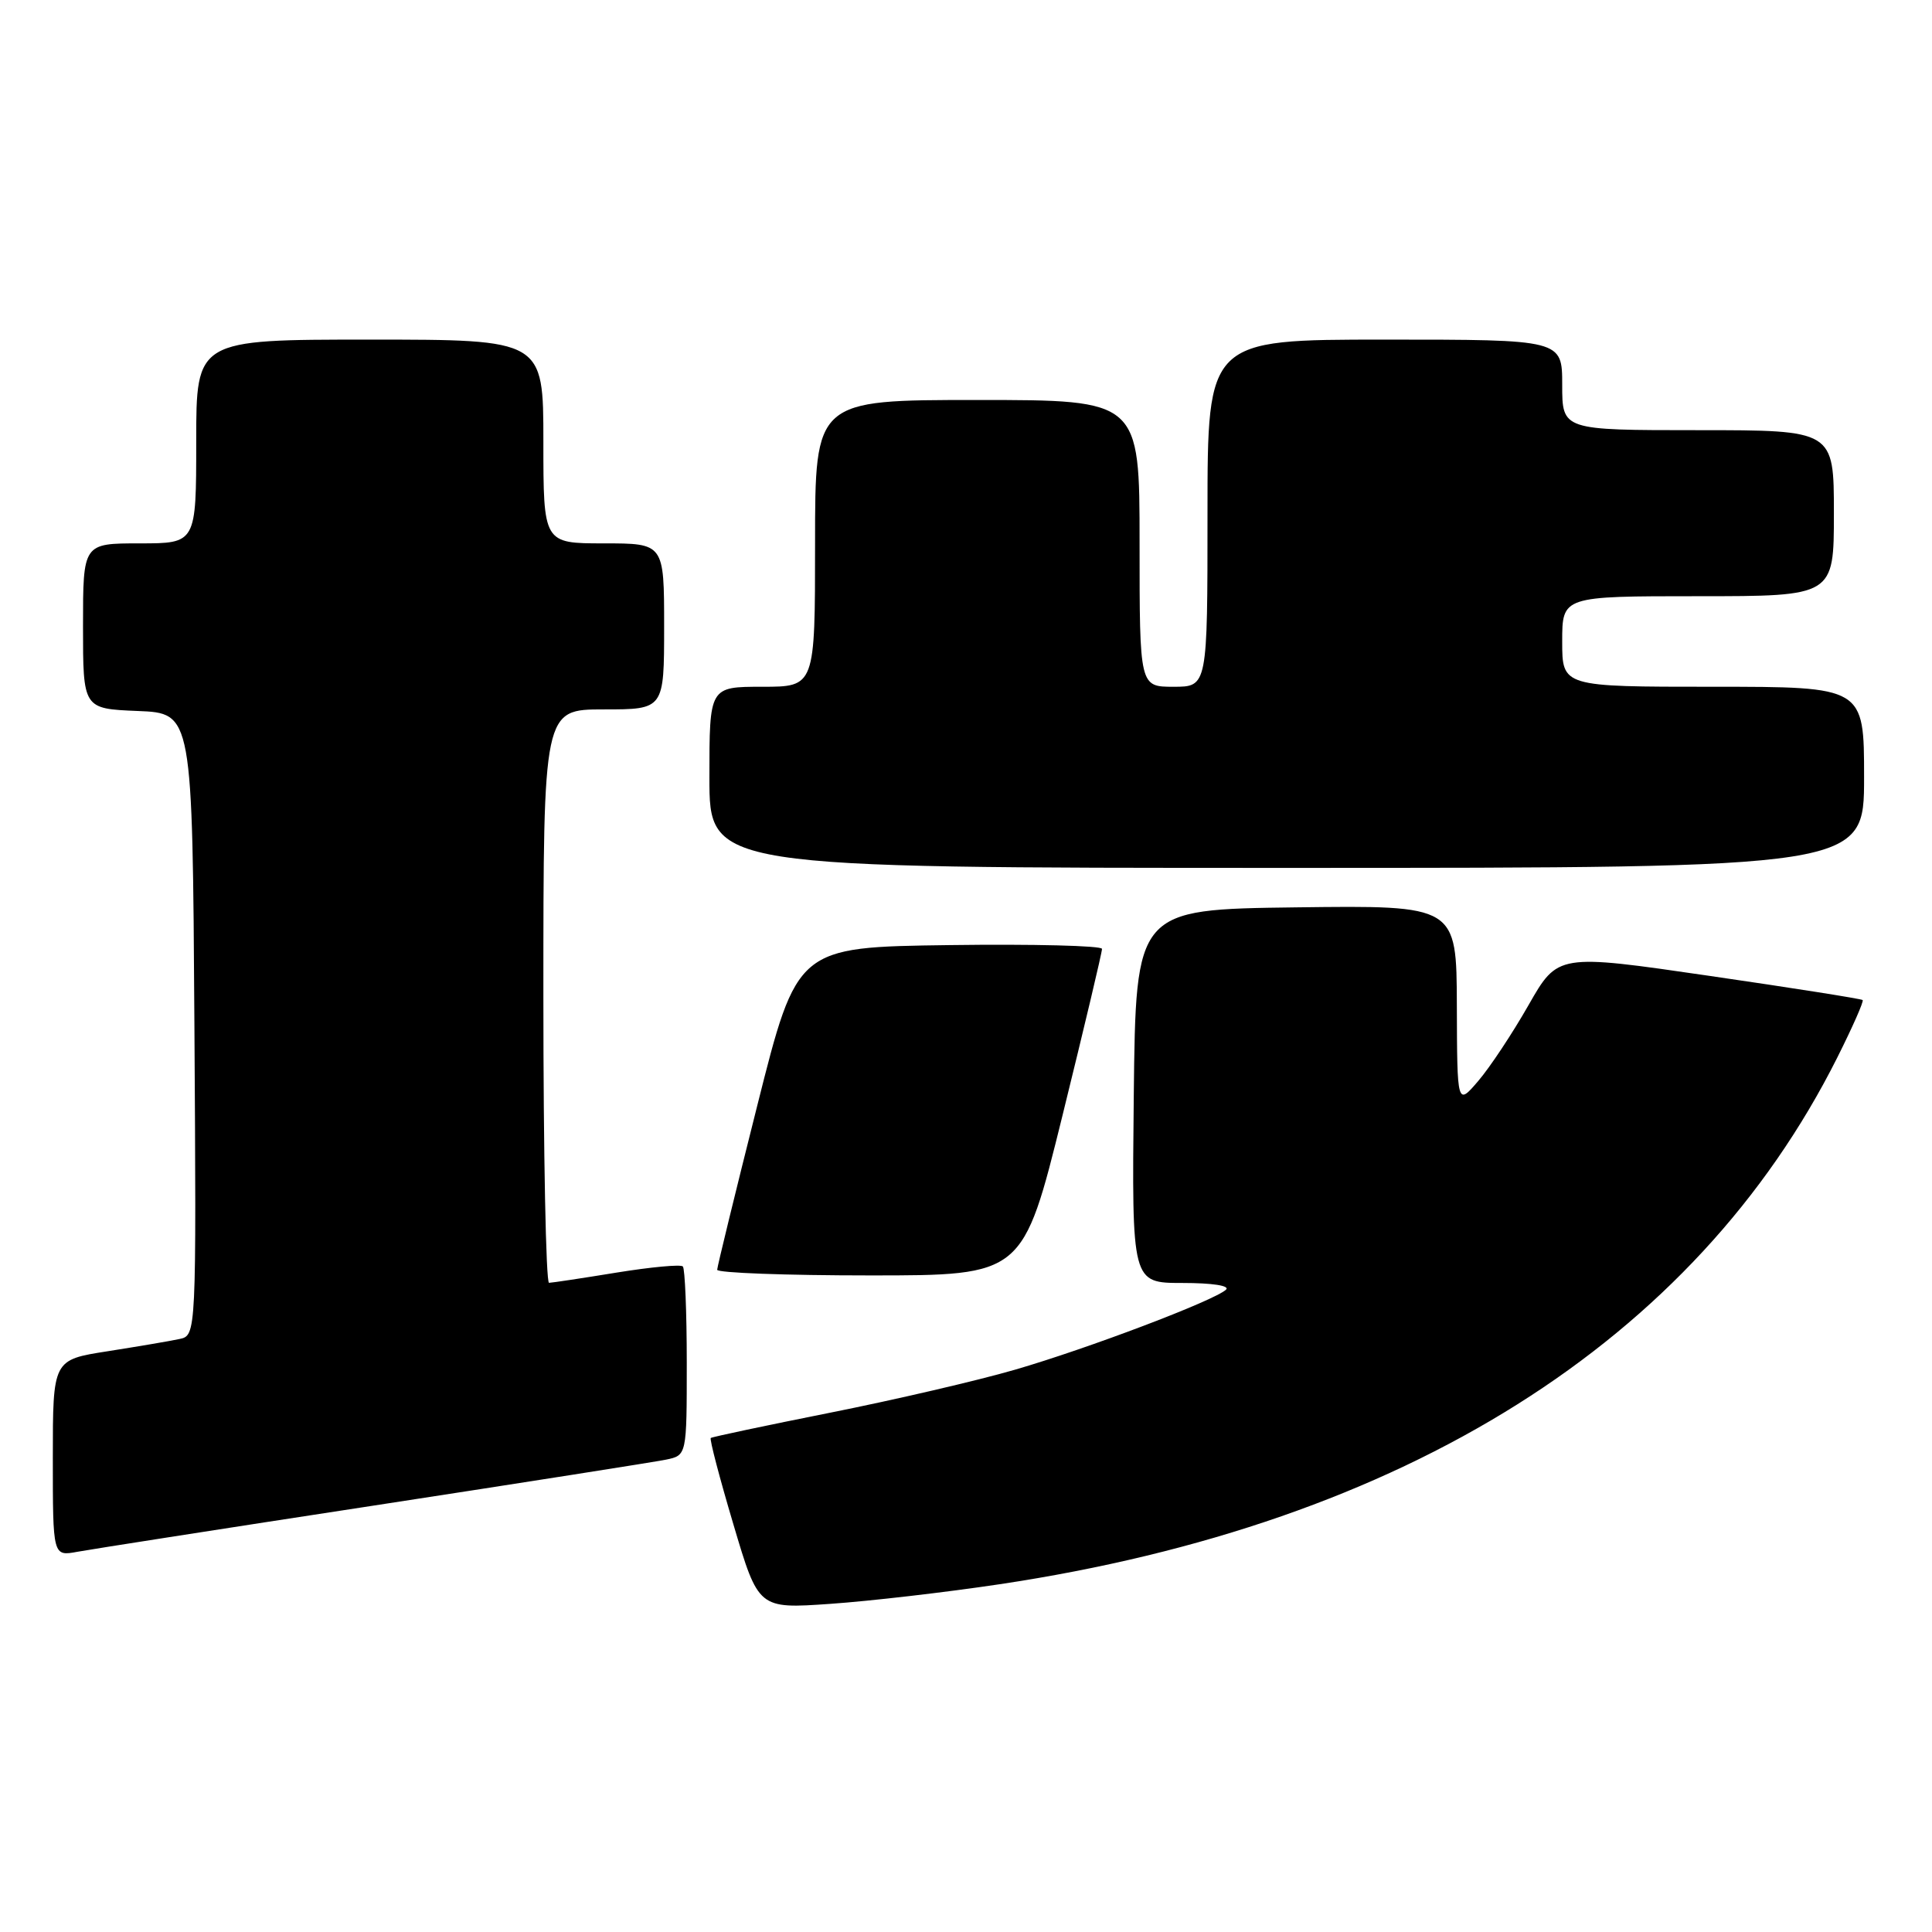 <?xml version="1.0" encoding="UTF-8" standalone="no"?>
<!DOCTYPE svg PUBLIC "-//W3C//DTD SVG 1.1//EN" "http://www.w3.org/Graphics/SVG/1.1/DTD/svg11.dtd" >
<svg xmlns="http://www.w3.org/2000/svg" xmlns:xlink="http://www.w3.org/1999/xlink" version="1.1" viewBox="0 0 256 256">
 <g >
 <path fill="currentColor"
d=" M 132.45 209.92 C 186.16 201.88 224.57 177.73 243.44 140.15 C 245.47 136.10 246.99 132.67 246.81 132.51 C 246.64 132.35 237.48 130.90 226.46 129.30 C 206.42 126.38 206.42 126.38 202.54 133.18 C 200.41 136.92 197.41 141.45 195.87 143.24 C 193.08 146.50 193.08 146.50 193.04 133.23 C 193.00 119.96 193.00 119.96 171.75 120.23 C 150.50 120.50 150.50 120.50 150.23 145.25 C 149.97 170.00 149.97 170.00 156.68 170.00 C 160.63 170.00 163.01 170.36 162.45 170.89 C 160.89 172.34 144.15 178.69 134.50 181.49 C 129.55 182.93 118.53 185.49 110.00 187.19 C 101.47 188.89 94.35 190.40 94.18 190.54 C 94.00 190.69 95.35 195.84 97.18 201.99 C 100.50 213.18 100.50 213.18 110.00 212.52 C 115.22 212.16 125.33 210.99 132.45 209.92 Z  M 49.50 199.50 C 69.30 196.46 86.74 193.72 88.25 193.41 C 91.00 192.84 91.00 192.84 91.00 180.59 C 91.00 173.85 90.76 168.10 90.48 167.81 C 90.19 167.52 86.25 167.89 81.73 168.62 C 77.20 169.36 73.16 169.97 72.75 169.98 C 72.34 169.99 72.00 152.90 72.00 132.00 C 72.00 94.00 72.00 94.00 80.00 94.00 C 88.00 94.00 88.00 94.00 88.00 83.00 C 88.00 72.00 88.00 72.00 80.00 72.00 C 72.00 72.00 72.00 72.00 72.00 58.50 C 72.00 45.00 72.00 45.00 49.00 45.00 C 26.00 45.00 26.00 45.00 26.00 58.50 C 26.00 72.00 26.00 72.00 18.50 72.00 C 11.00 72.00 11.00 72.00 11.00 82.96 C 11.00 93.91 11.00 93.91 18.25 94.21 C 25.50 94.50 25.50 94.50 25.76 135.73 C 26.02 176.96 26.02 176.96 23.76 177.43 C 22.52 177.70 18.24 178.42 14.25 179.05 C 7.00 180.18 7.00 180.18 7.00 193.20 C 7.00 206.22 7.00 206.22 10.25 205.62 C 12.04 205.29 29.70 202.53 49.50 199.50 Z  M 140.80 147.75 C 143.68 136.06 146.04 126.15 146.02 125.73 C 146.01 125.31 136.92 125.08 125.81 125.23 C 105.62 125.50 105.62 125.50 100.34 146.50 C 97.43 158.05 95.04 167.84 95.03 168.25 C 95.01 168.66 104.12 169.00 115.27 169.00 C 135.55 169.00 135.55 169.00 140.80 147.75 Z  M 247.00 103.00 C 247.00 91.00 247.00 91.00 227.00 91.00 C 207.00 91.00 207.00 91.00 207.00 85.00 C 207.00 79.00 207.00 79.00 225.00 79.00 C 243.00 79.00 243.00 79.00 243.00 68.00 C 243.00 57.00 243.00 57.00 225.00 57.00 C 207.00 57.00 207.00 57.00 207.00 51.00 C 207.00 45.00 207.00 45.00 183.50 45.00 C 160.00 45.00 160.00 45.00 160.00 68.00 C 160.00 91.00 160.00 91.00 155.50 91.00 C 151.00 91.00 151.00 91.00 151.00 72.00 C 151.00 53.00 151.00 53.00 129.50 53.00 C 108.00 53.00 108.00 53.00 108.00 72.00 C 108.00 91.00 108.00 91.00 101.00 91.00 C 94.00 91.00 94.00 91.00 94.00 103.00 C 94.00 115.00 94.00 115.00 170.50 115.00 C 247.00 115.00 247.00 115.00 247.00 103.00 Z "/>
</g>
</svg>